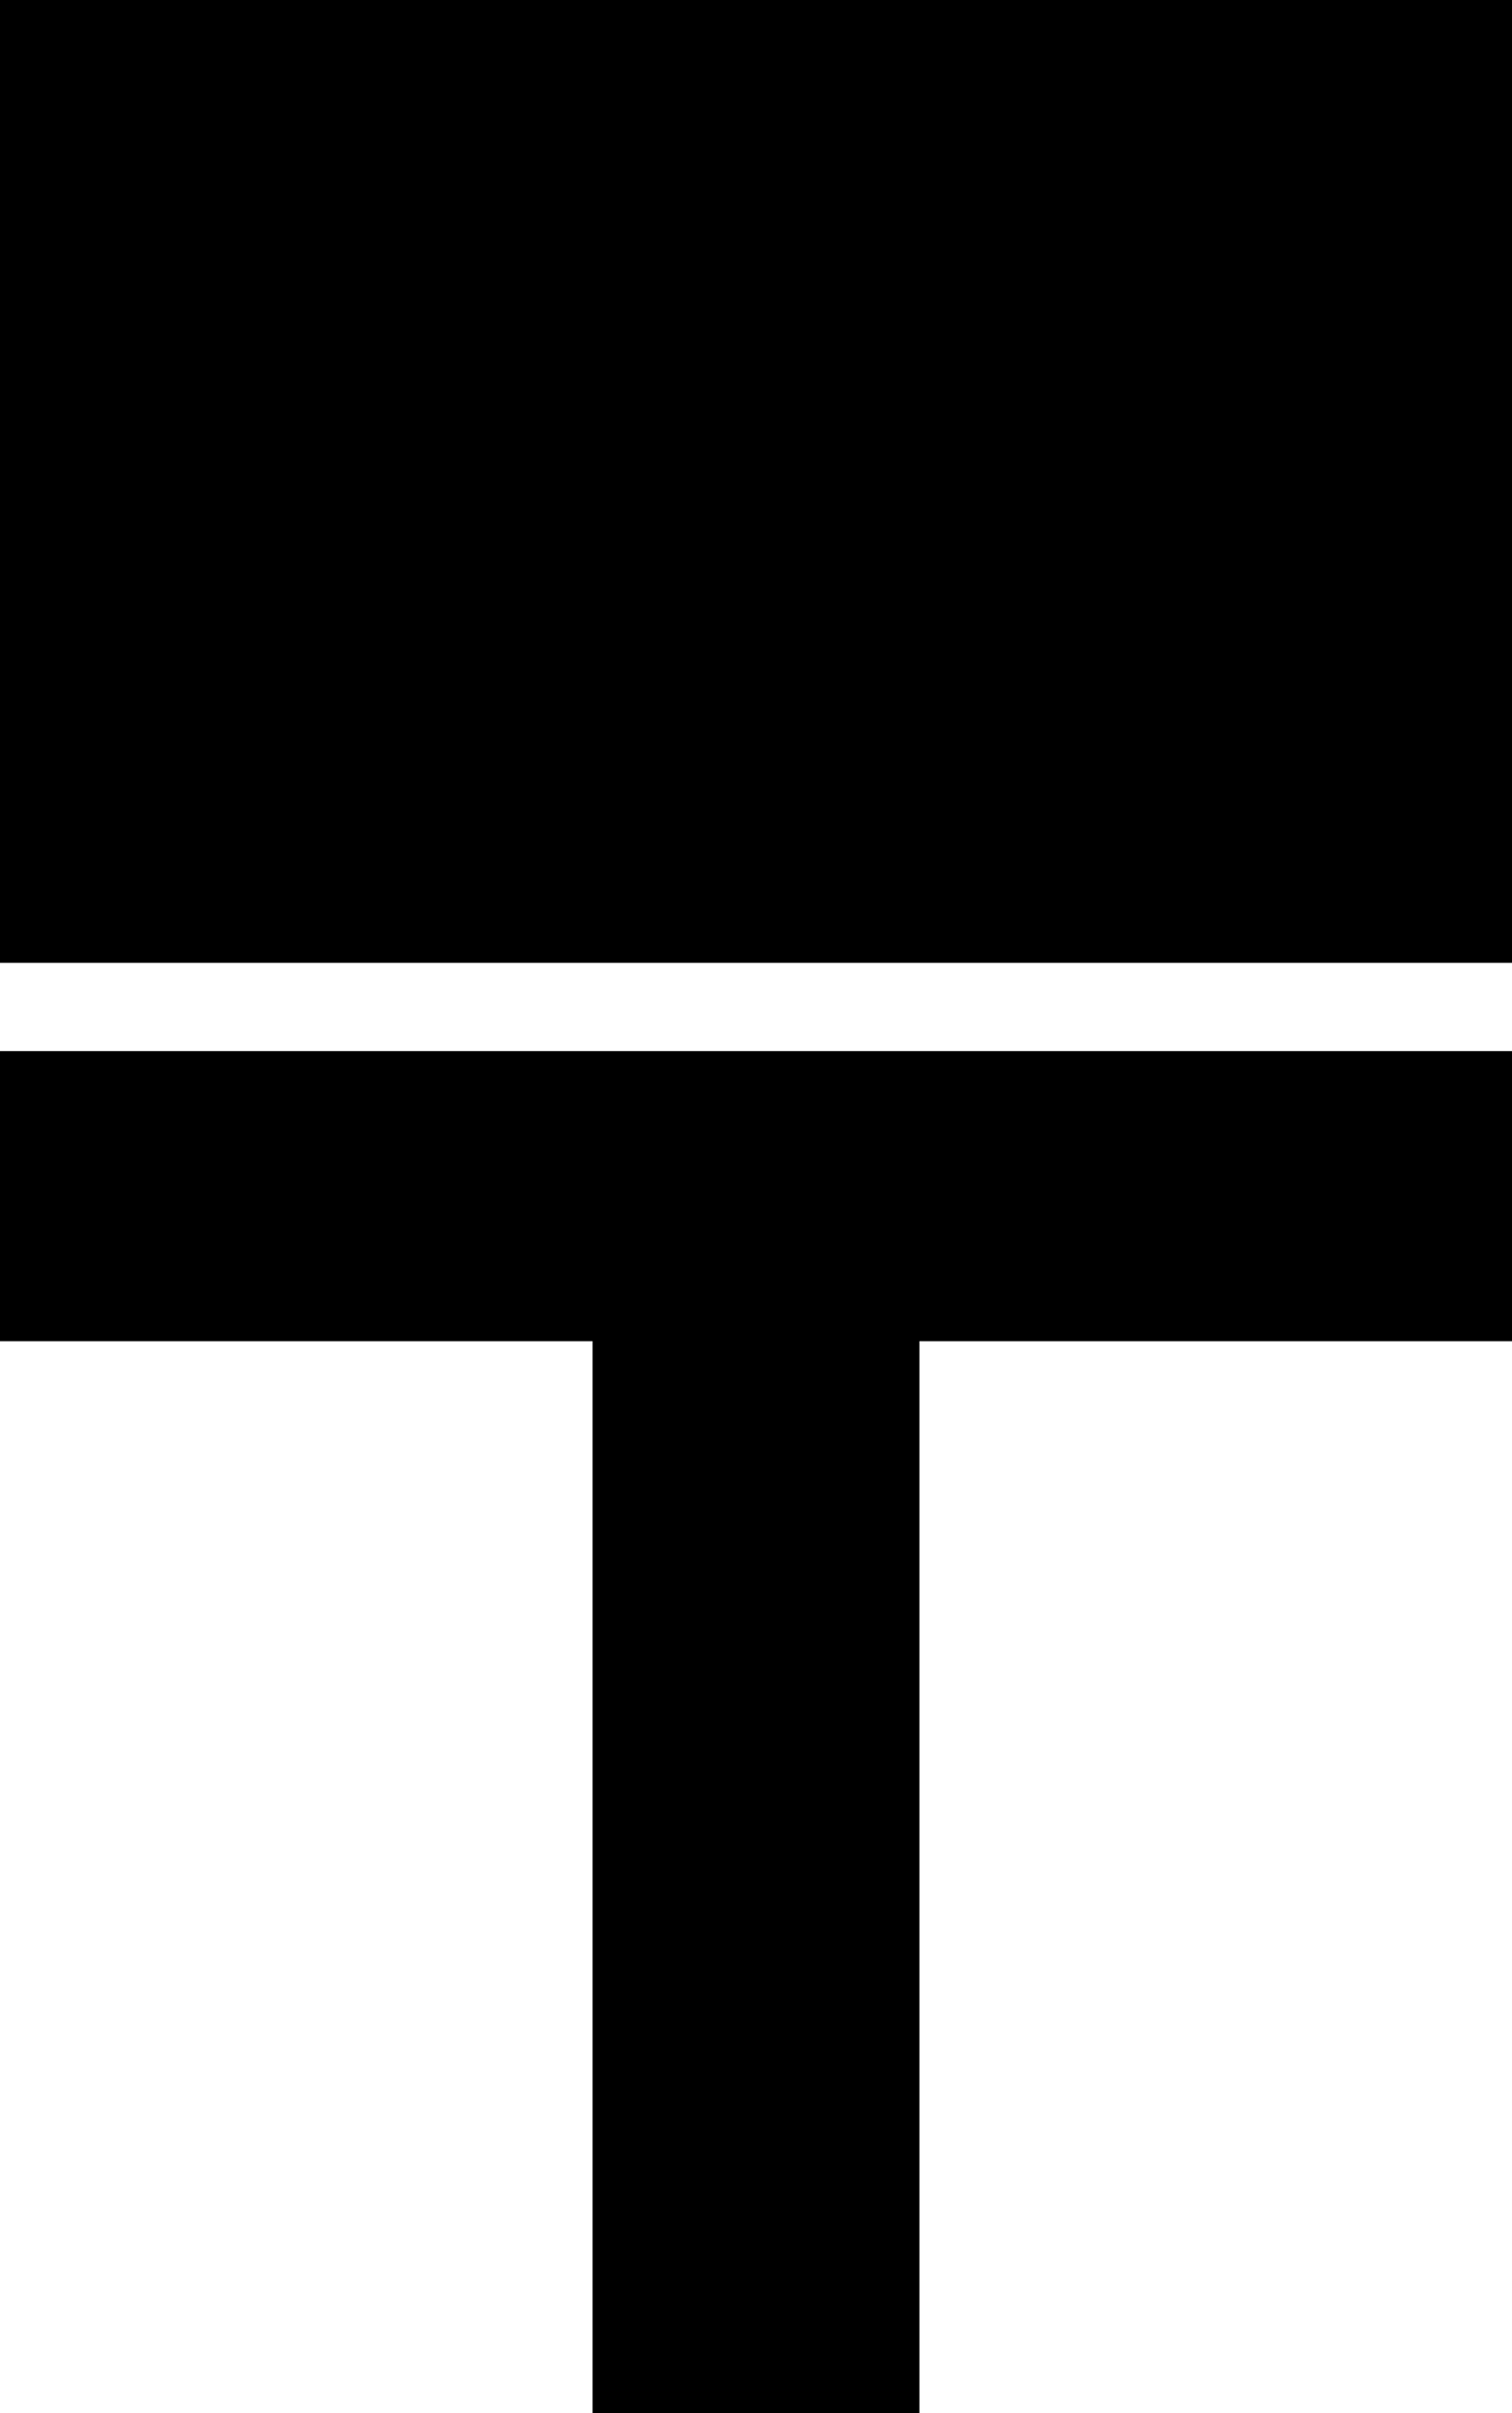 <svg xmlns="http://www.w3.org/2000/svg" width="387.6" viewBox="0 0 387.6 618" height="618" xml:space="preserve" style="enable-background:new 0 0 387.6 618"><path class="st0" d="M0 0h387.6v246.6H0zM0 269.2v74.3h151.9V618h83.8V343.5h151.9v-74.3z"></path></svg>